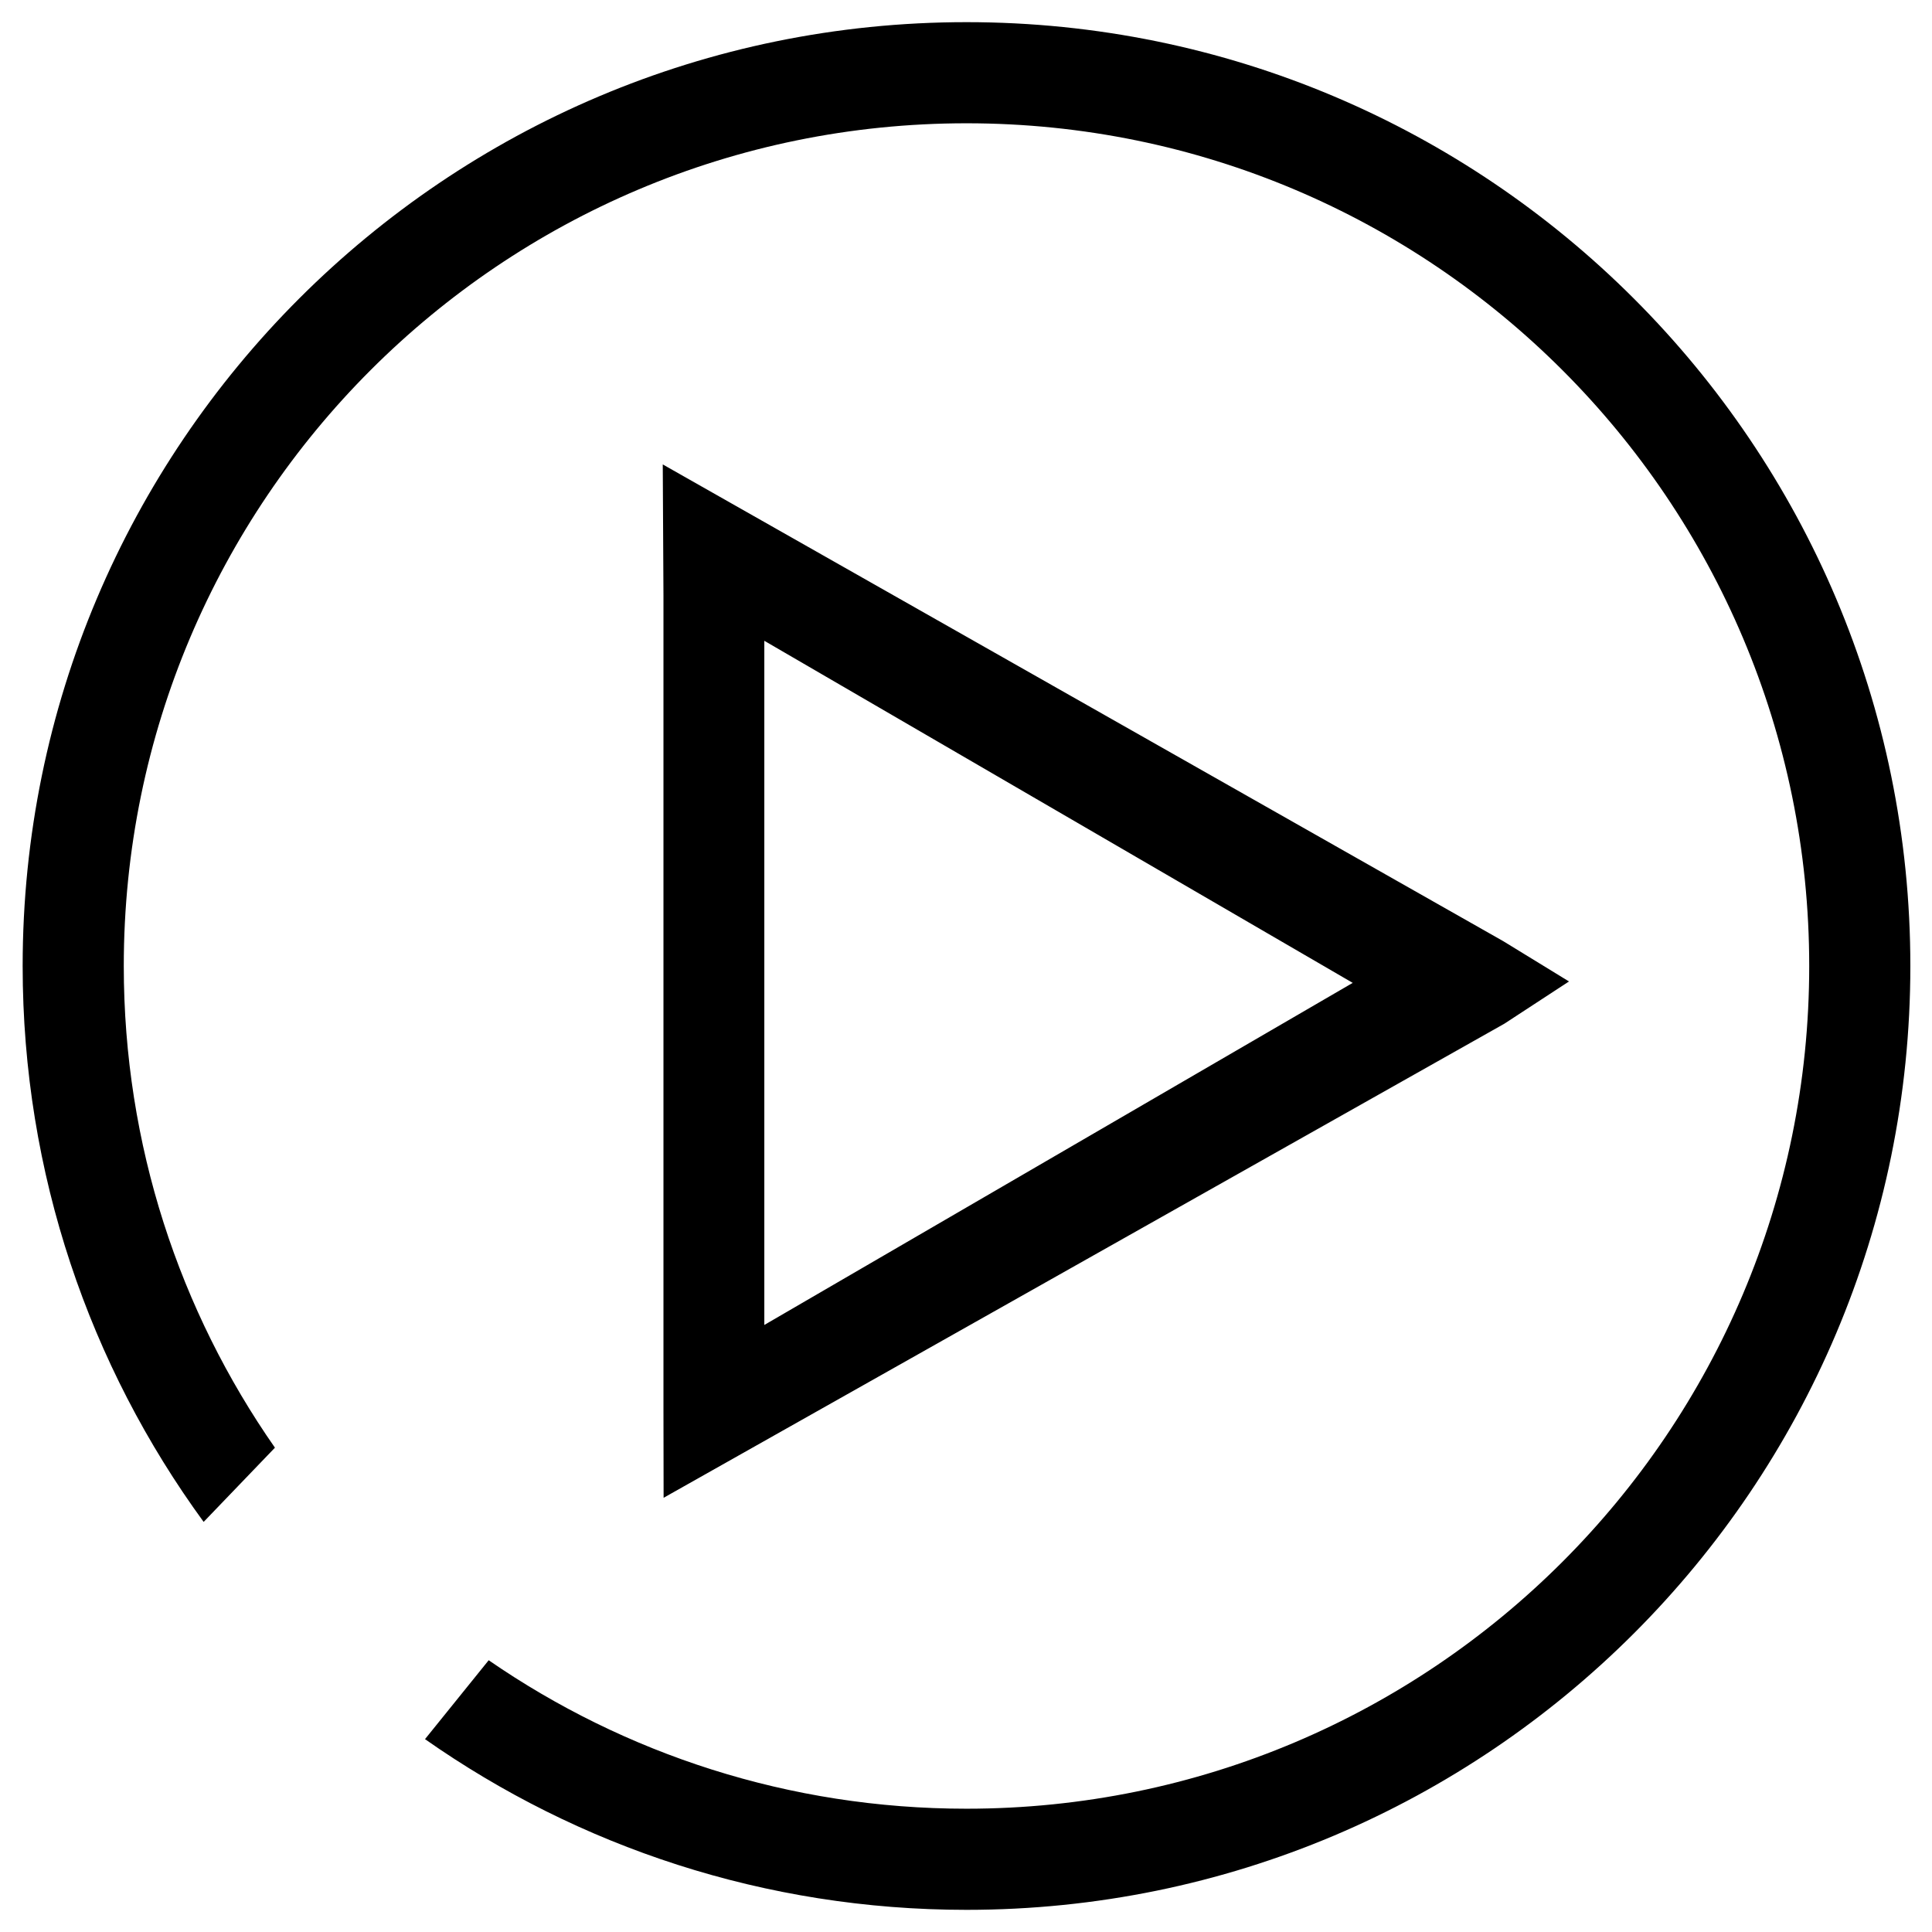 <svg t="1729258516830" class="icon" viewBox="0 0 1048 1024" version="1.1" xmlns="http://www.w3.org/2000/svg" p-id="6349" width="16" height="16"><path d="M359.966 800.47 816.001 543.32l35.089-22.937-35.725-21.891L359.509 239.925l0.38 71.14 0 442.83L359.966 800.47zM414.601 335.592 733.773 521.152 414.601 706.715 414.601 335.592zM524.275 0.018C241.516 0.018 12.288 229.246 12.288 512.005c0 112.735 36.44 216.959 98.182 301.539l38.668-40.257C97.458 699.231 67.143 609.16 67.143 512.005c0-252.465 204.668-457.132 457.132-457.132 252.454 0 457.121 204.668 457.121 457.132 0 252.461-204.668 457.118-457.121 457.118-96.24 0-185.531-29.744-259.19-80.534l-34.539 42.798c83.151 58.344 184.439 92.595 293.729 92.595 282.756 0 511.984-229.221 511.984-511.976C1036.258 229.246 807.03 0.018 524.275 0.018z" p-id="6350"></path></svg>
<!-- 用于表示开始按钮 -->